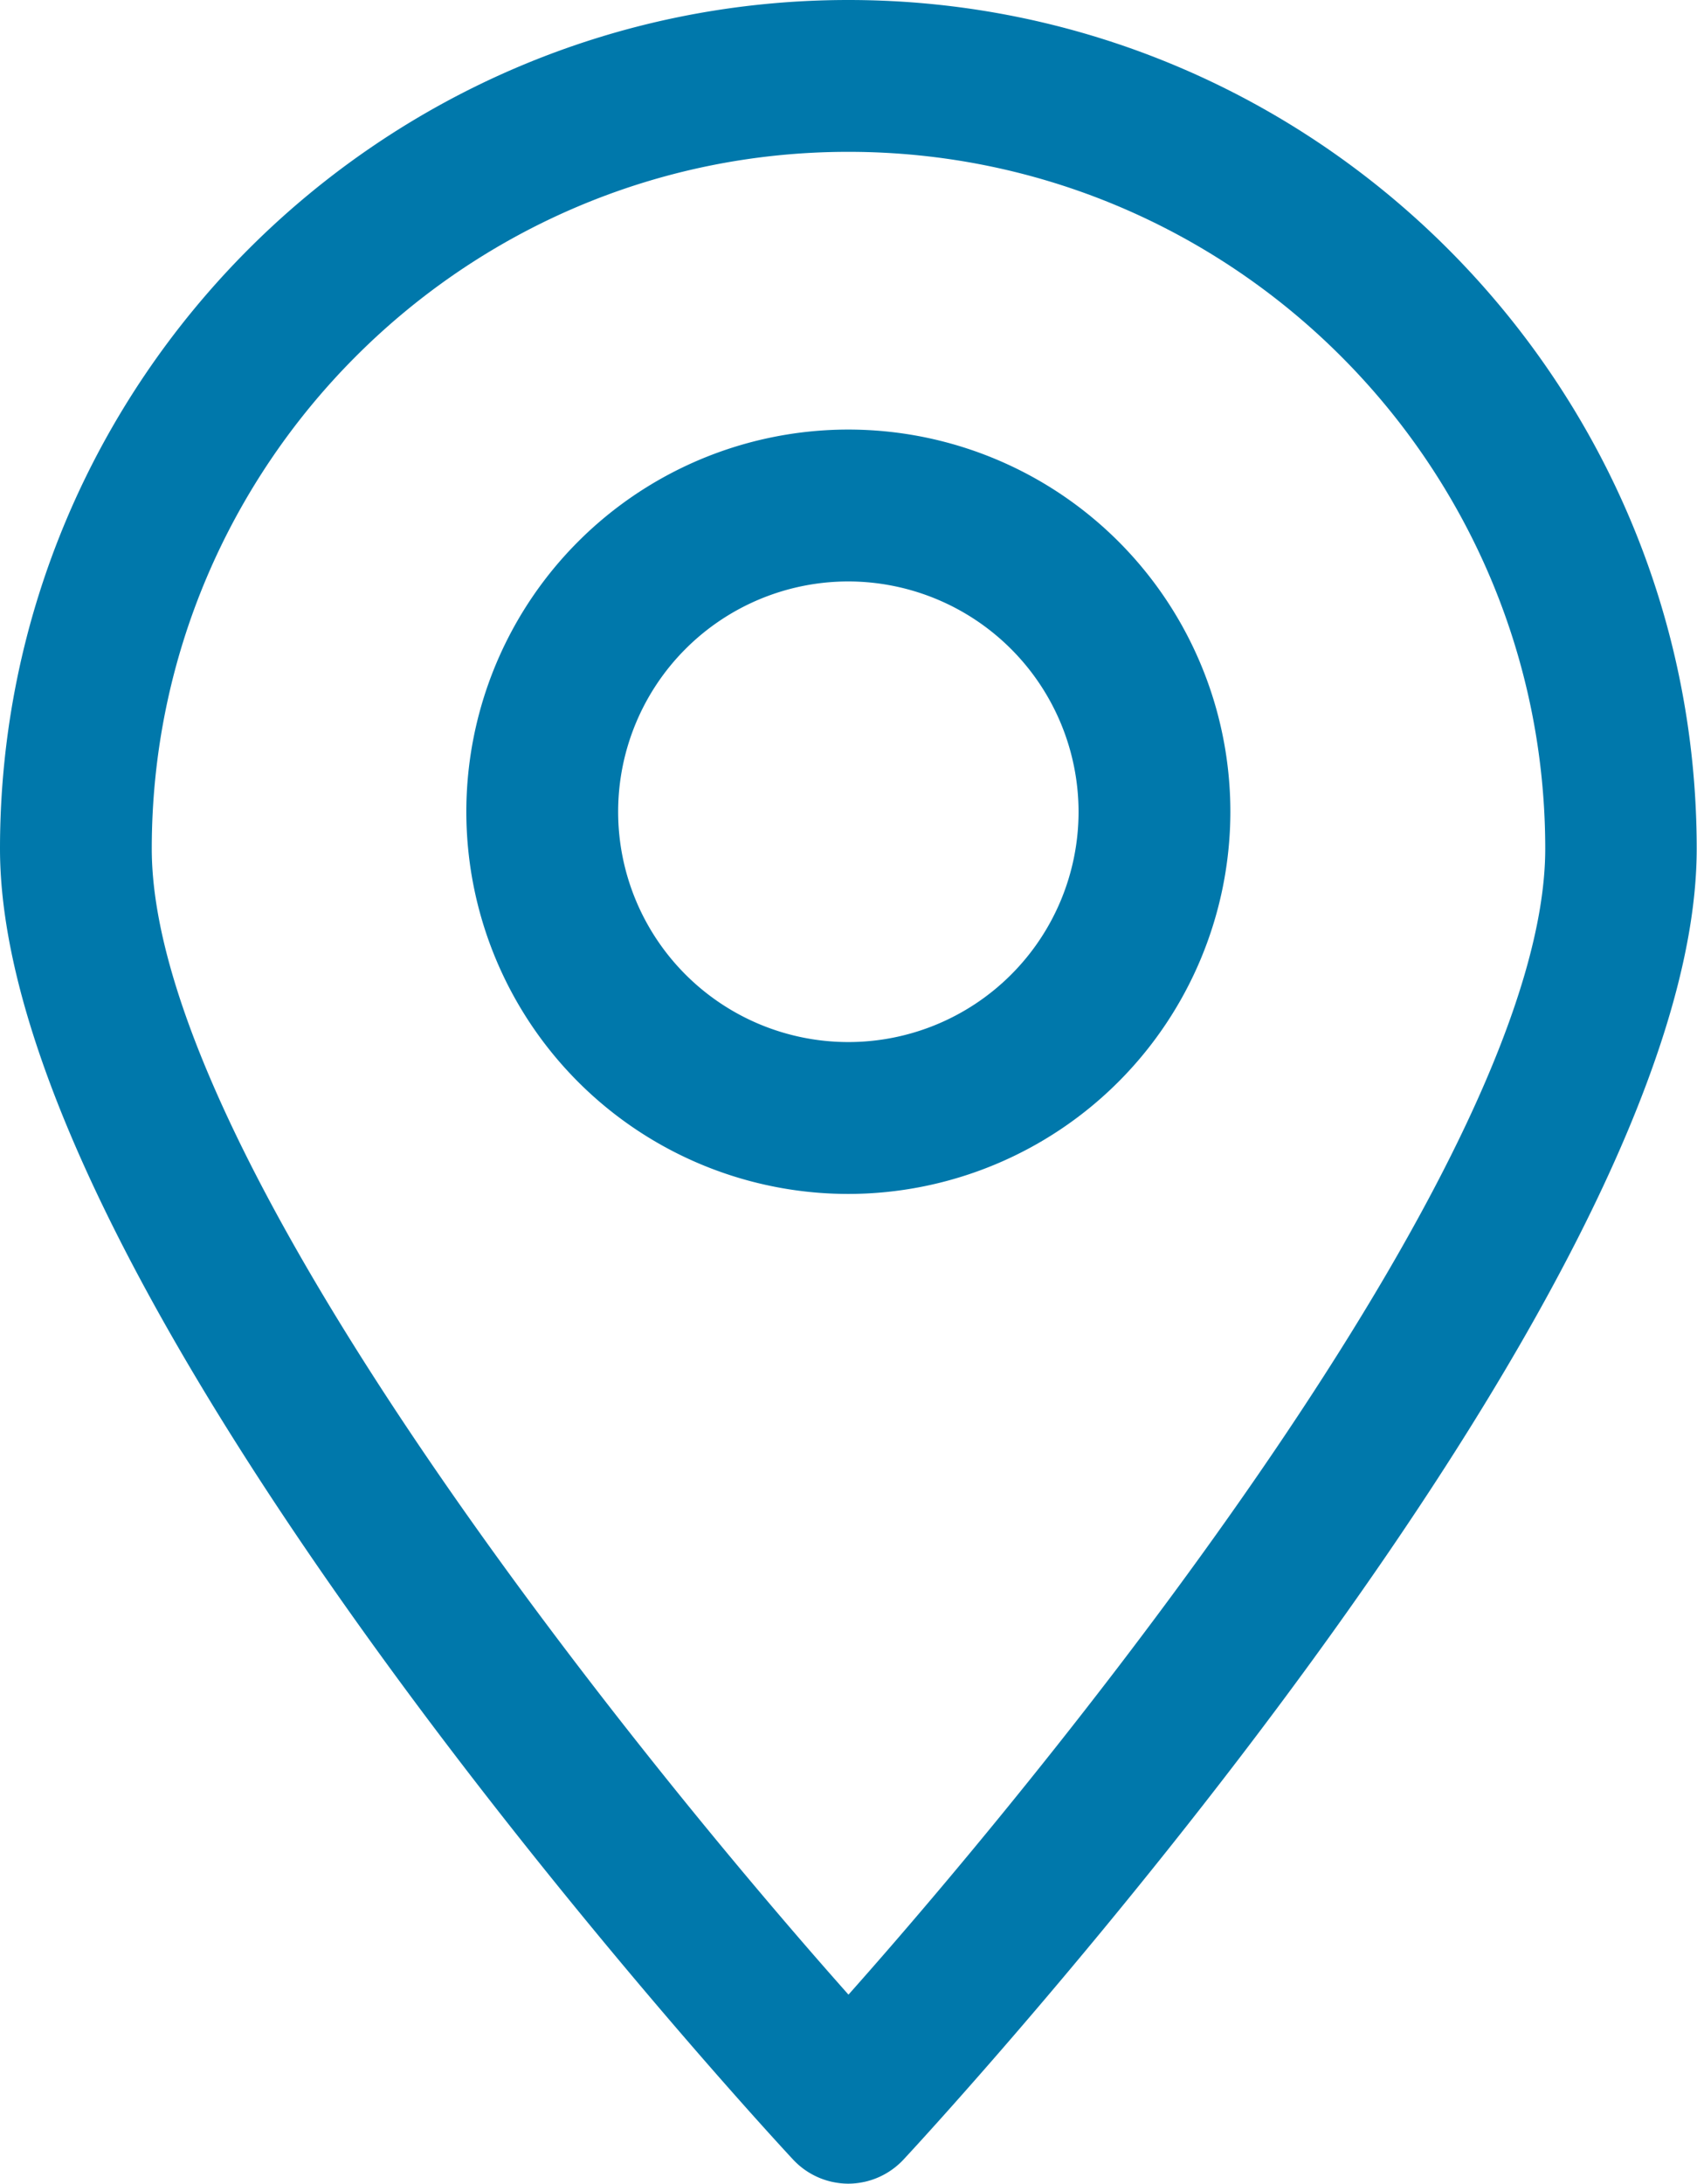 <svg id="ICONES_ORIGINAL" data-name="ICONES ORIGINAL" xmlns="http://www.w3.org/2000/svg" viewBox="0 0 398.07 512"><defs><style>.cls-1{fill:#0078ab;}</style></defs><path class="cls-1" d="M199,512h0a17.79,17.79,0,0,1-13-5.69C178.39,498.14,0,304.91,0,199,0,89.28,89.28,0,199,0s199,89.28,199,199c0,105.88-178.4,299.11-186,307.28A17.79,17.79,0,0,1,199,512Zm0-476.4C108.91,35.6,35.6,108.91,35.6,199c0,70.28,108,206.3,163.43,268.68C254.47,405.33,362.47,269.31,362.47,199,362.47,108.91,289.15,35.6,199,35.6Z"/><path class="cls-1" d="M199,279.94a89.61,89.61,0,1,1,89.61-89.6A89.7,89.7,0,0,1,199,279.94Zm0-143.61a54,54,0,1,0,54,54A54.07,54.07,0,0,0,199,136.33Z"/></svg>
